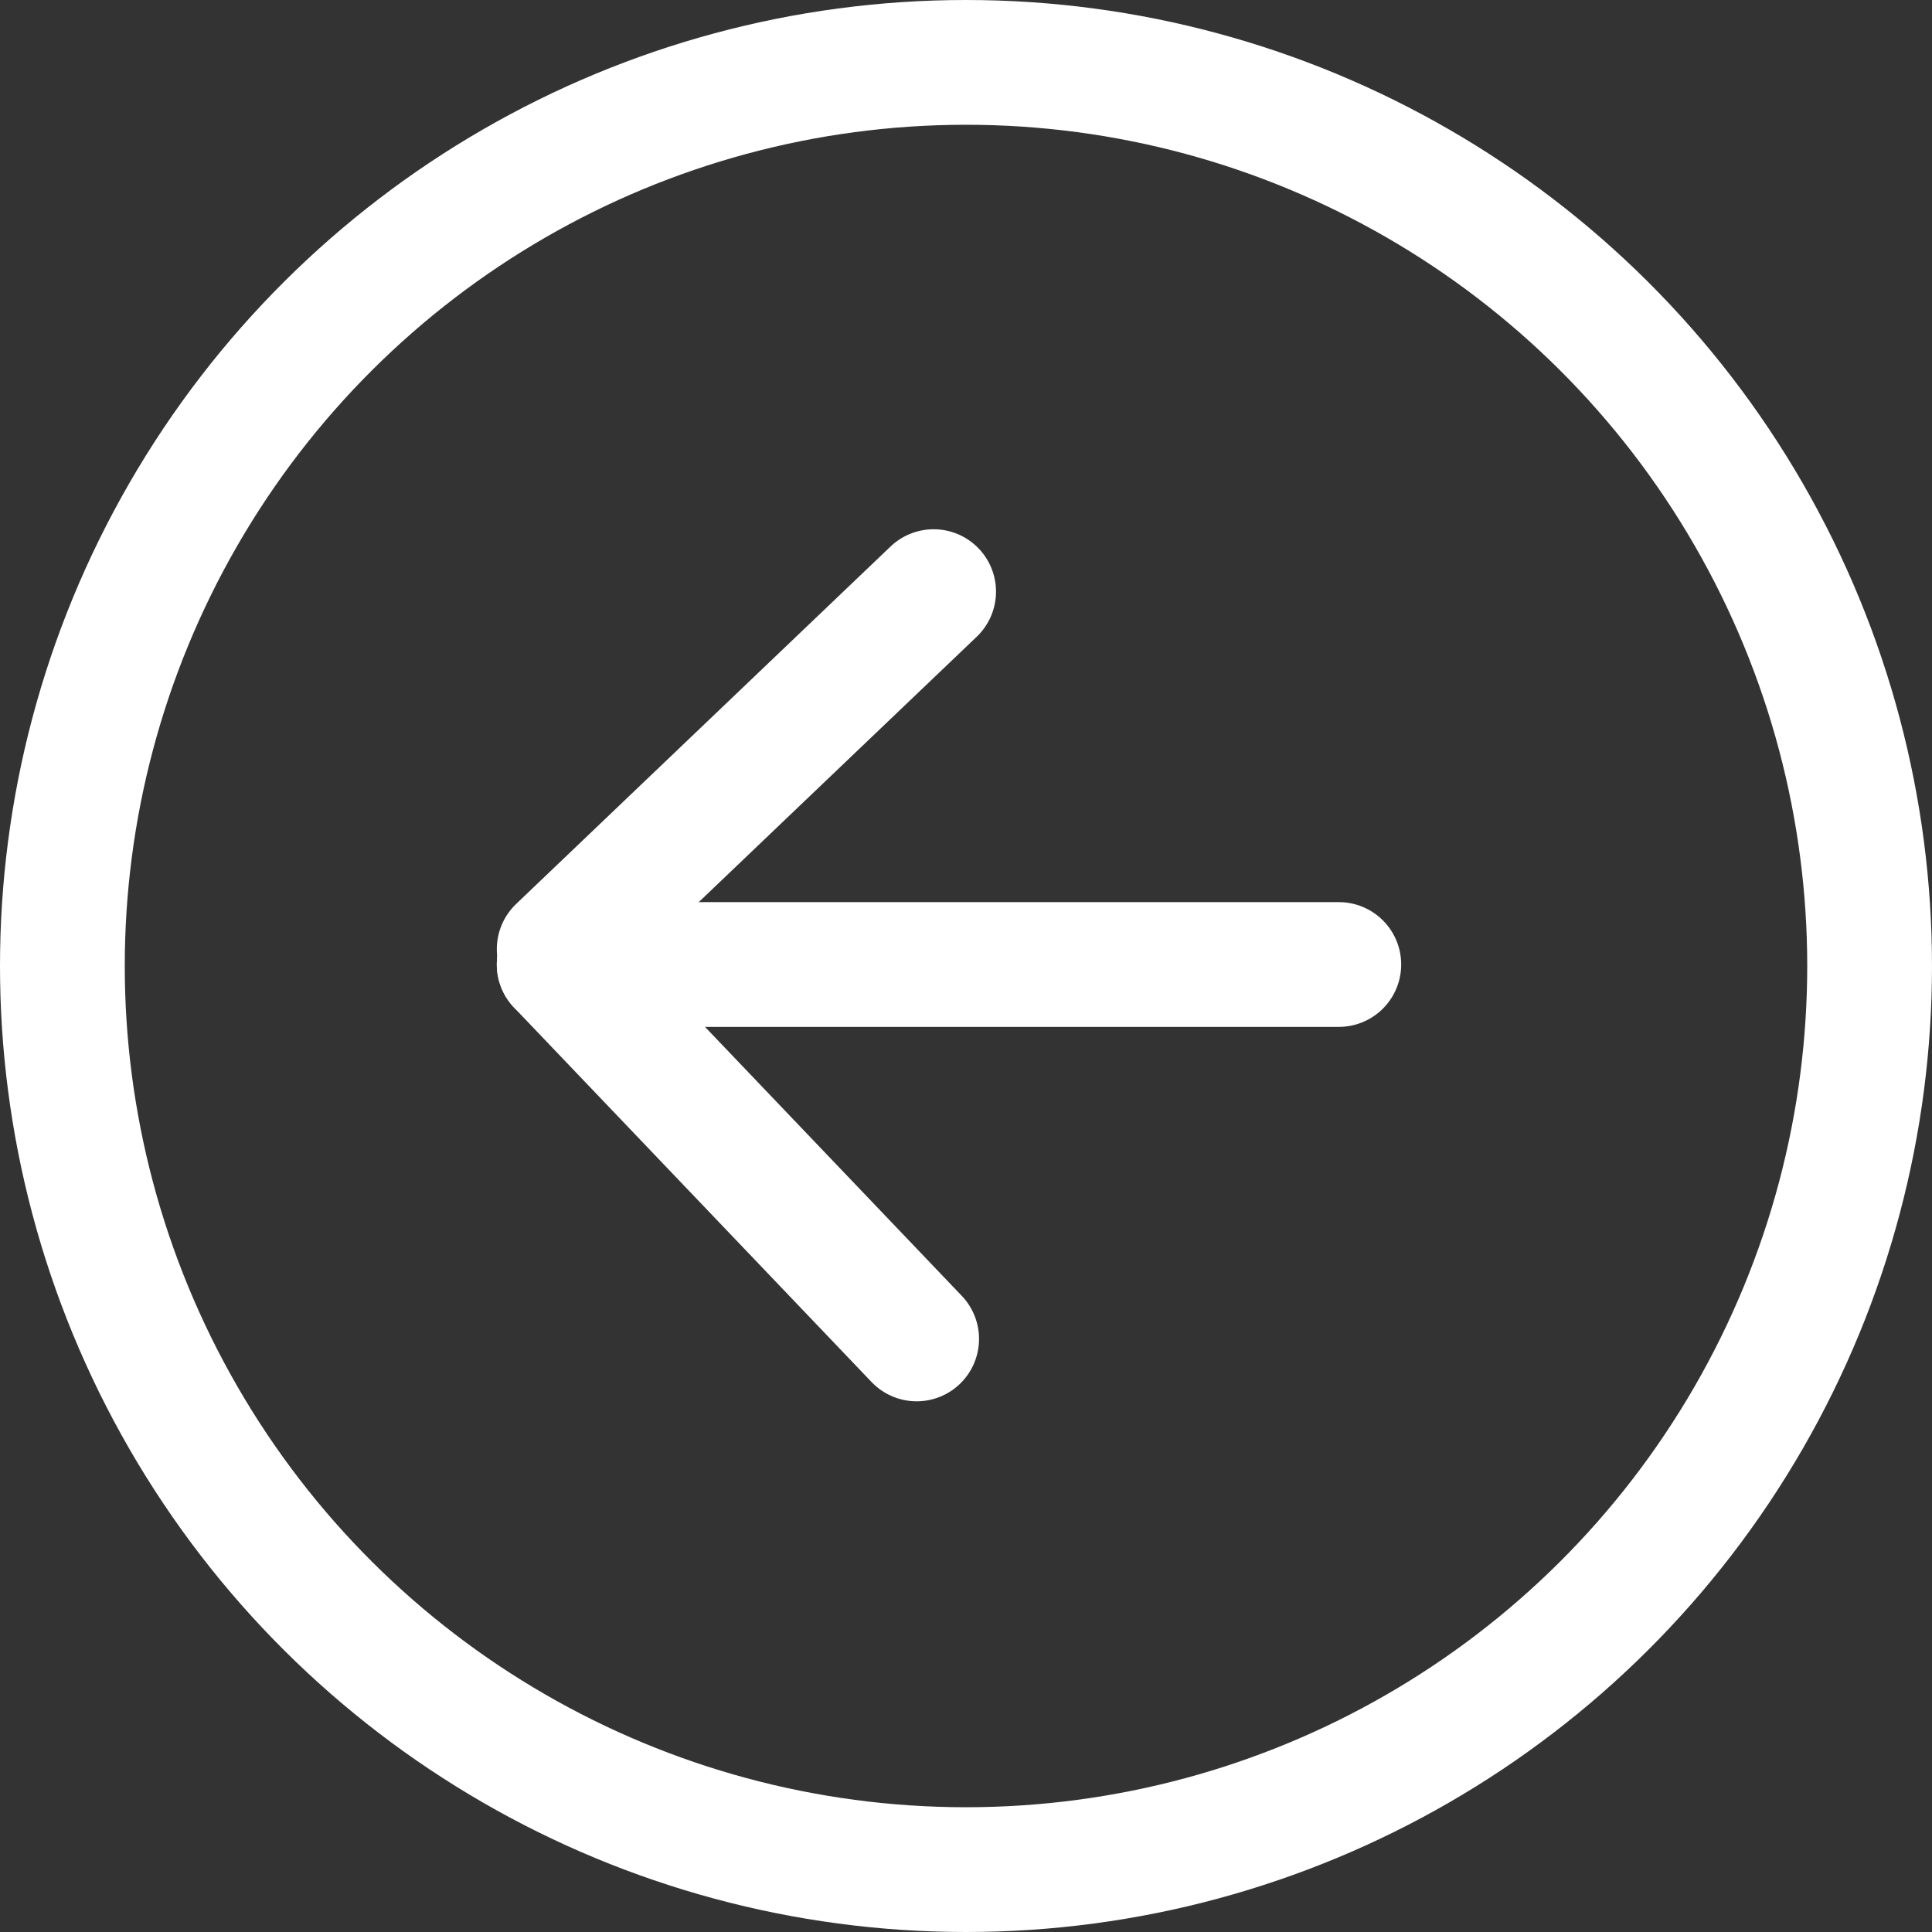 <svg xmlns="http://www.w3.org/2000/svg" width="30.97" height="30.97" viewBox="0 0 30.97 30.97">
  <rect x="0" y="0" width="30.97" height="30.97" fill="#333333" stroke="none"/>
  <g id="Group_340" data-name="Group 340" transform="translate(0 30.97) rotate(-90)">
    <g id="Ellipse_18" data-name="Ellipse 18" fill="none" stroke="#fff" stroke-width="2">
      <circle cx="15.485" cy="15.485" r="15.485" stroke="none"/>
      <circle cx="15.485" cy="15.485" r="14.485" fill="none"/>
    </g>
    <g id="Group_32" data-name="Group 32" transform="translate(21.486 21.461) rotate(180)">
      <line id="Line_7" data-name="Line 7" y1="12.497" transform="translate(5.977)" fill="none" stroke="#fff" stroke-linecap="round" stroke-width="2"/>
      <line id="Line_8" data-name="Line 8" x1="5.73" y1="6.002" transform="translate(0 6.495)" fill="none" stroke="#fff" stroke-linecap="round" stroke-width="2"/>
      <line id="Line_9" data-name="Line 9" x1="5.73" y1="6.002" transform="translate(5.977 12.497) rotate(-90)" fill="none" stroke="#fff" stroke-linecap="round" stroke-width="2"/>
    </g>
  </g>
</svg>
